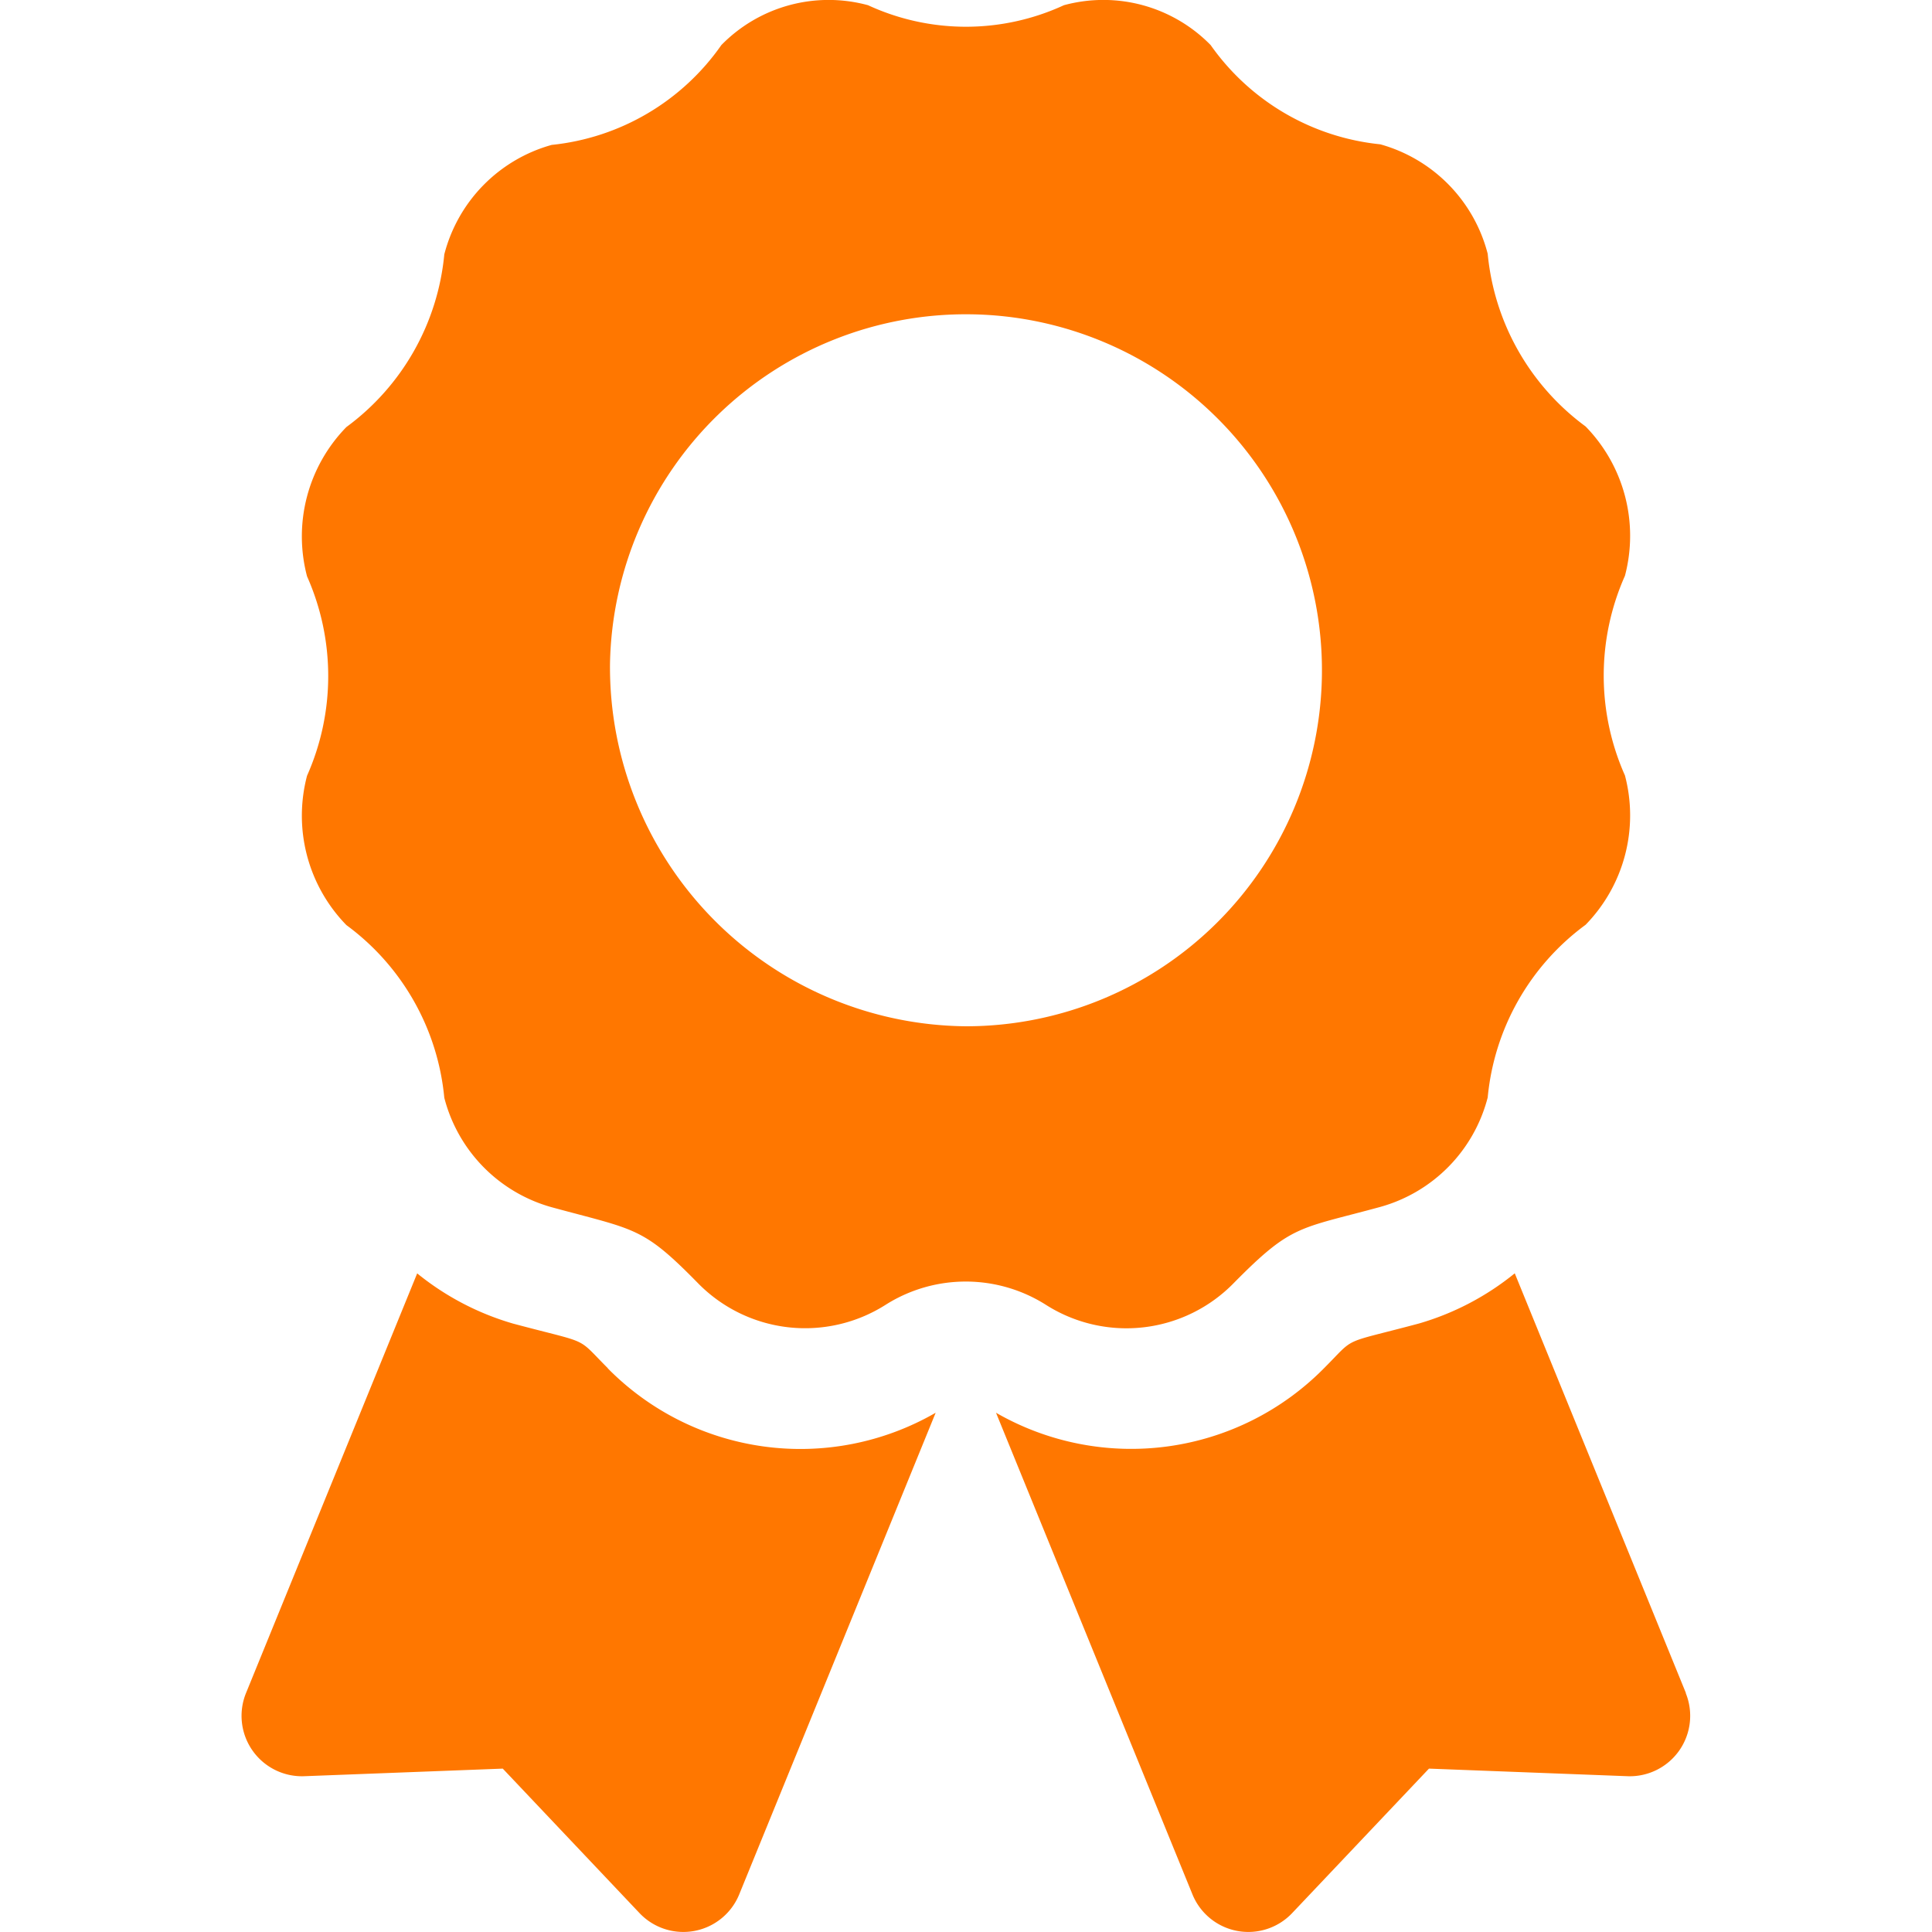 <svg xmlns="http://www.w3.org/2000/svg" xmlns:xlink="http://www.w3.org/1999/xlink" width="30" height="30" viewBox="0 0 30 30">
  <defs>
    <clipPath id="clip-path">
      <rect id="Rectangle_1233" data-name="Rectangle 1233" width="30" height="30" transform="translate(16 15)" fill="#fff" stroke="#707070" stroke-width="1"/>
    </clipPath>
  </defs>
  <g id="Award" transform="translate(-16 -15)" clip-path="url(#clip-path)">
    <path id="Icon_awesome-award" data-name="Icon awesome-award" d="M5.69,21.247c-.509-.509-.244-.366-1.472-.694a4.227,4.227,0,0,1-1.49-.78L.07,26.29a.938.938,0,0,0,.9,1.291l3.087-.118,2.123,2.243a.937.937,0,0,0,1.549-.291l3.05-7.478a4.2,4.2,0,0,1-5.093-.691ZM22.429,26.29l-2.658-6.518a4.218,4.218,0,0,1-1.49.78c-1.235.33-.964.186-1.472.694a4.206,4.206,0,0,1-5.093.691l3.05,7.478a.937.937,0,0,0,1.549.291l2.124-2.243,3.087.118a.938.938,0,0,0,.9-1.291ZM15.41,19.921c.9-.911,1-.833,2.273-1.18a2.381,2.381,0,0,0,1.668-1.7,3.765,3.765,0,0,1,1.52-2.681,2.431,2.431,0,0,0,.611-2.319,3.81,3.81,0,0,1,0-3.1,2.431,2.431,0,0,0-.611-2.319,3.767,3.767,0,0,1-1.52-2.681,2.381,2.381,0,0,0-1.668-1.7A3.673,3.673,0,0,1,15.049.7,2.331,2.331,0,0,0,12.77.081a3.626,3.626,0,0,1-3.041,0A2.33,2.33,0,0,0,7.451.7,3.67,3.67,0,0,1,4.817,2.25a2.381,2.381,0,0,0-1.668,1.7,3.765,3.765,0,0,1-1.52,2.681,2.429,2.429,0,0,0-.611,2.319,3.809,3.809,0,0,1,0,3.095,2.432,2.432,0,0,0,.611,2.32,3.765,3.765,0,0,1,1.52,2.681,2.381,2.381,0,0,0,1.668,1.7c1.311.357,1.409.3,2.272,1.18A2.329,2.329,0,0,0,10,20.262a2.325,2.325,0,0,1,2.492,0A2.328,2.328,0,0,0,15.41,19.921ZM5.722,10.31a5.528,5.528,0,1,1,5.528,5.626A5.578,5.578,0,0,1,5.722,10.31Z" transform="translate(19.75 15)" fill="#f70"/>
  </g>
</svg>
